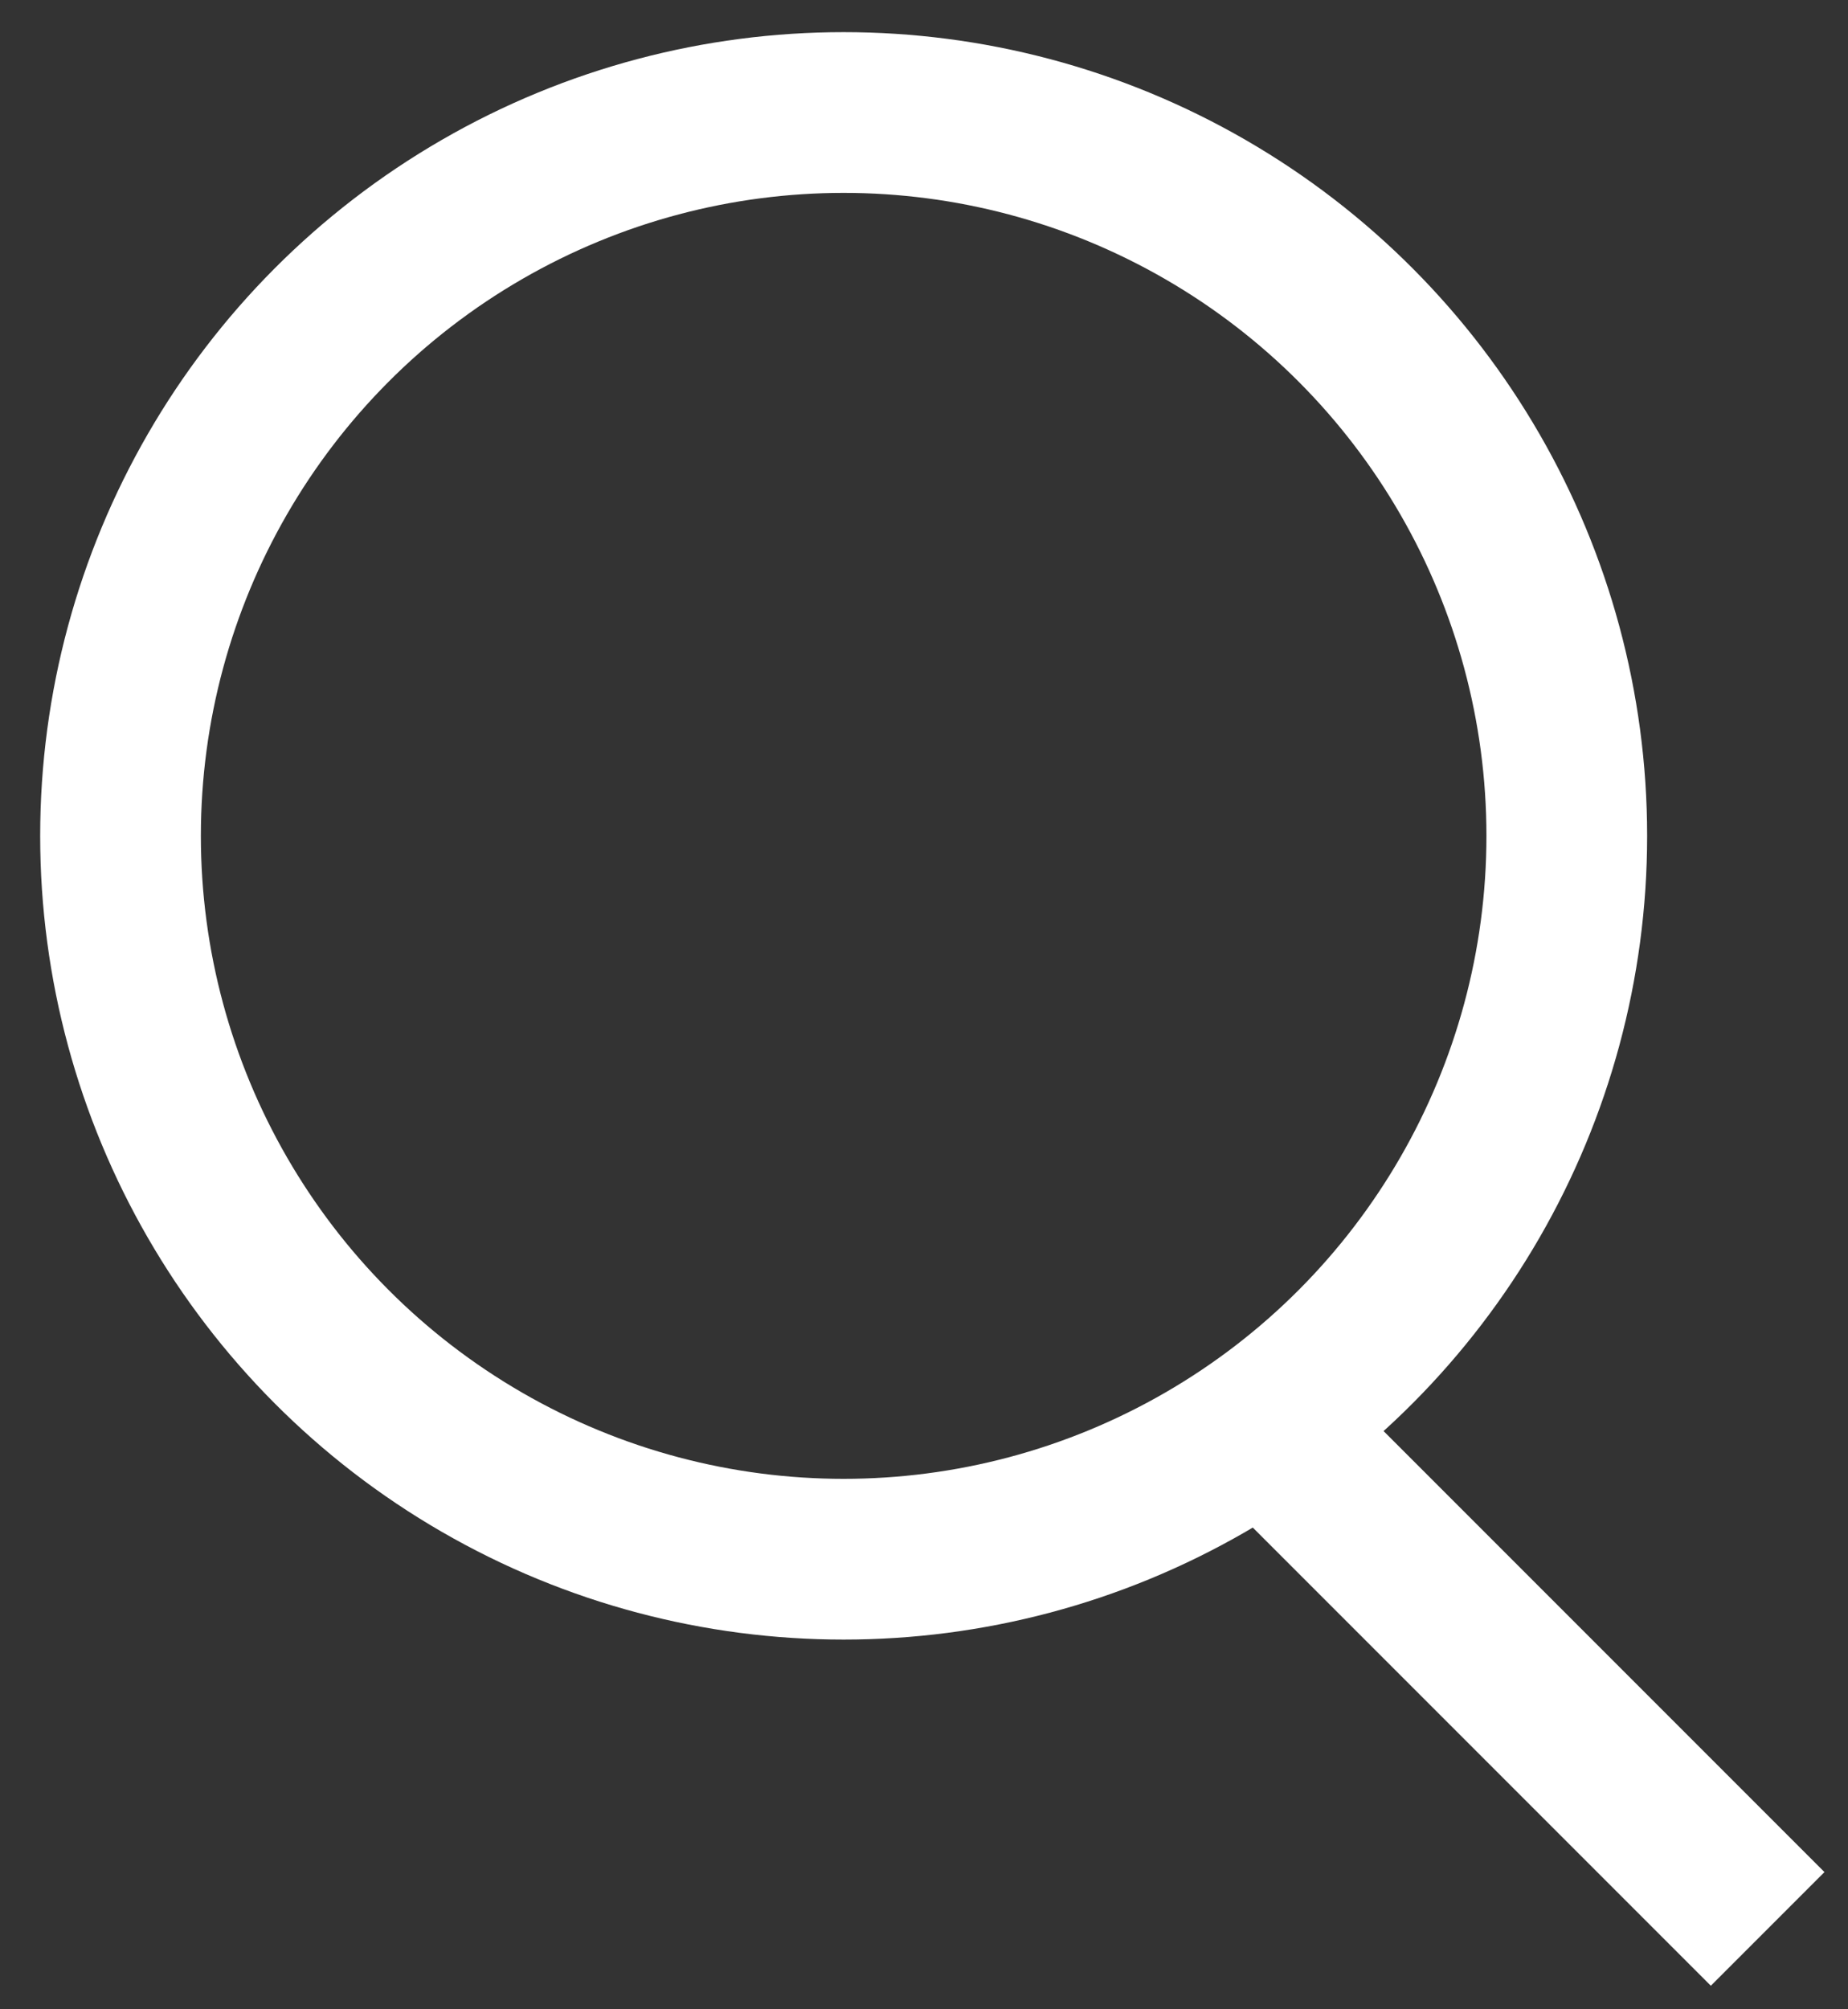 <svg xmlns="http://www.w3.org/2000/svg" width="23" height="25" viewBox="0 0 23 25">
  <rect x="0" y="0" width="23" height="25" fill="#333333" stroke="none"/>
  <g fill="none" fill-rule="evenodd" stroke="white" stroke-width="2" transform="translate(1 1)">
    <circle  cx="9.5" cy="9.4" r="9"/>
    <path fill="white" d="M14.3,16.3 L21,23"/>
  </g>
</svg>
